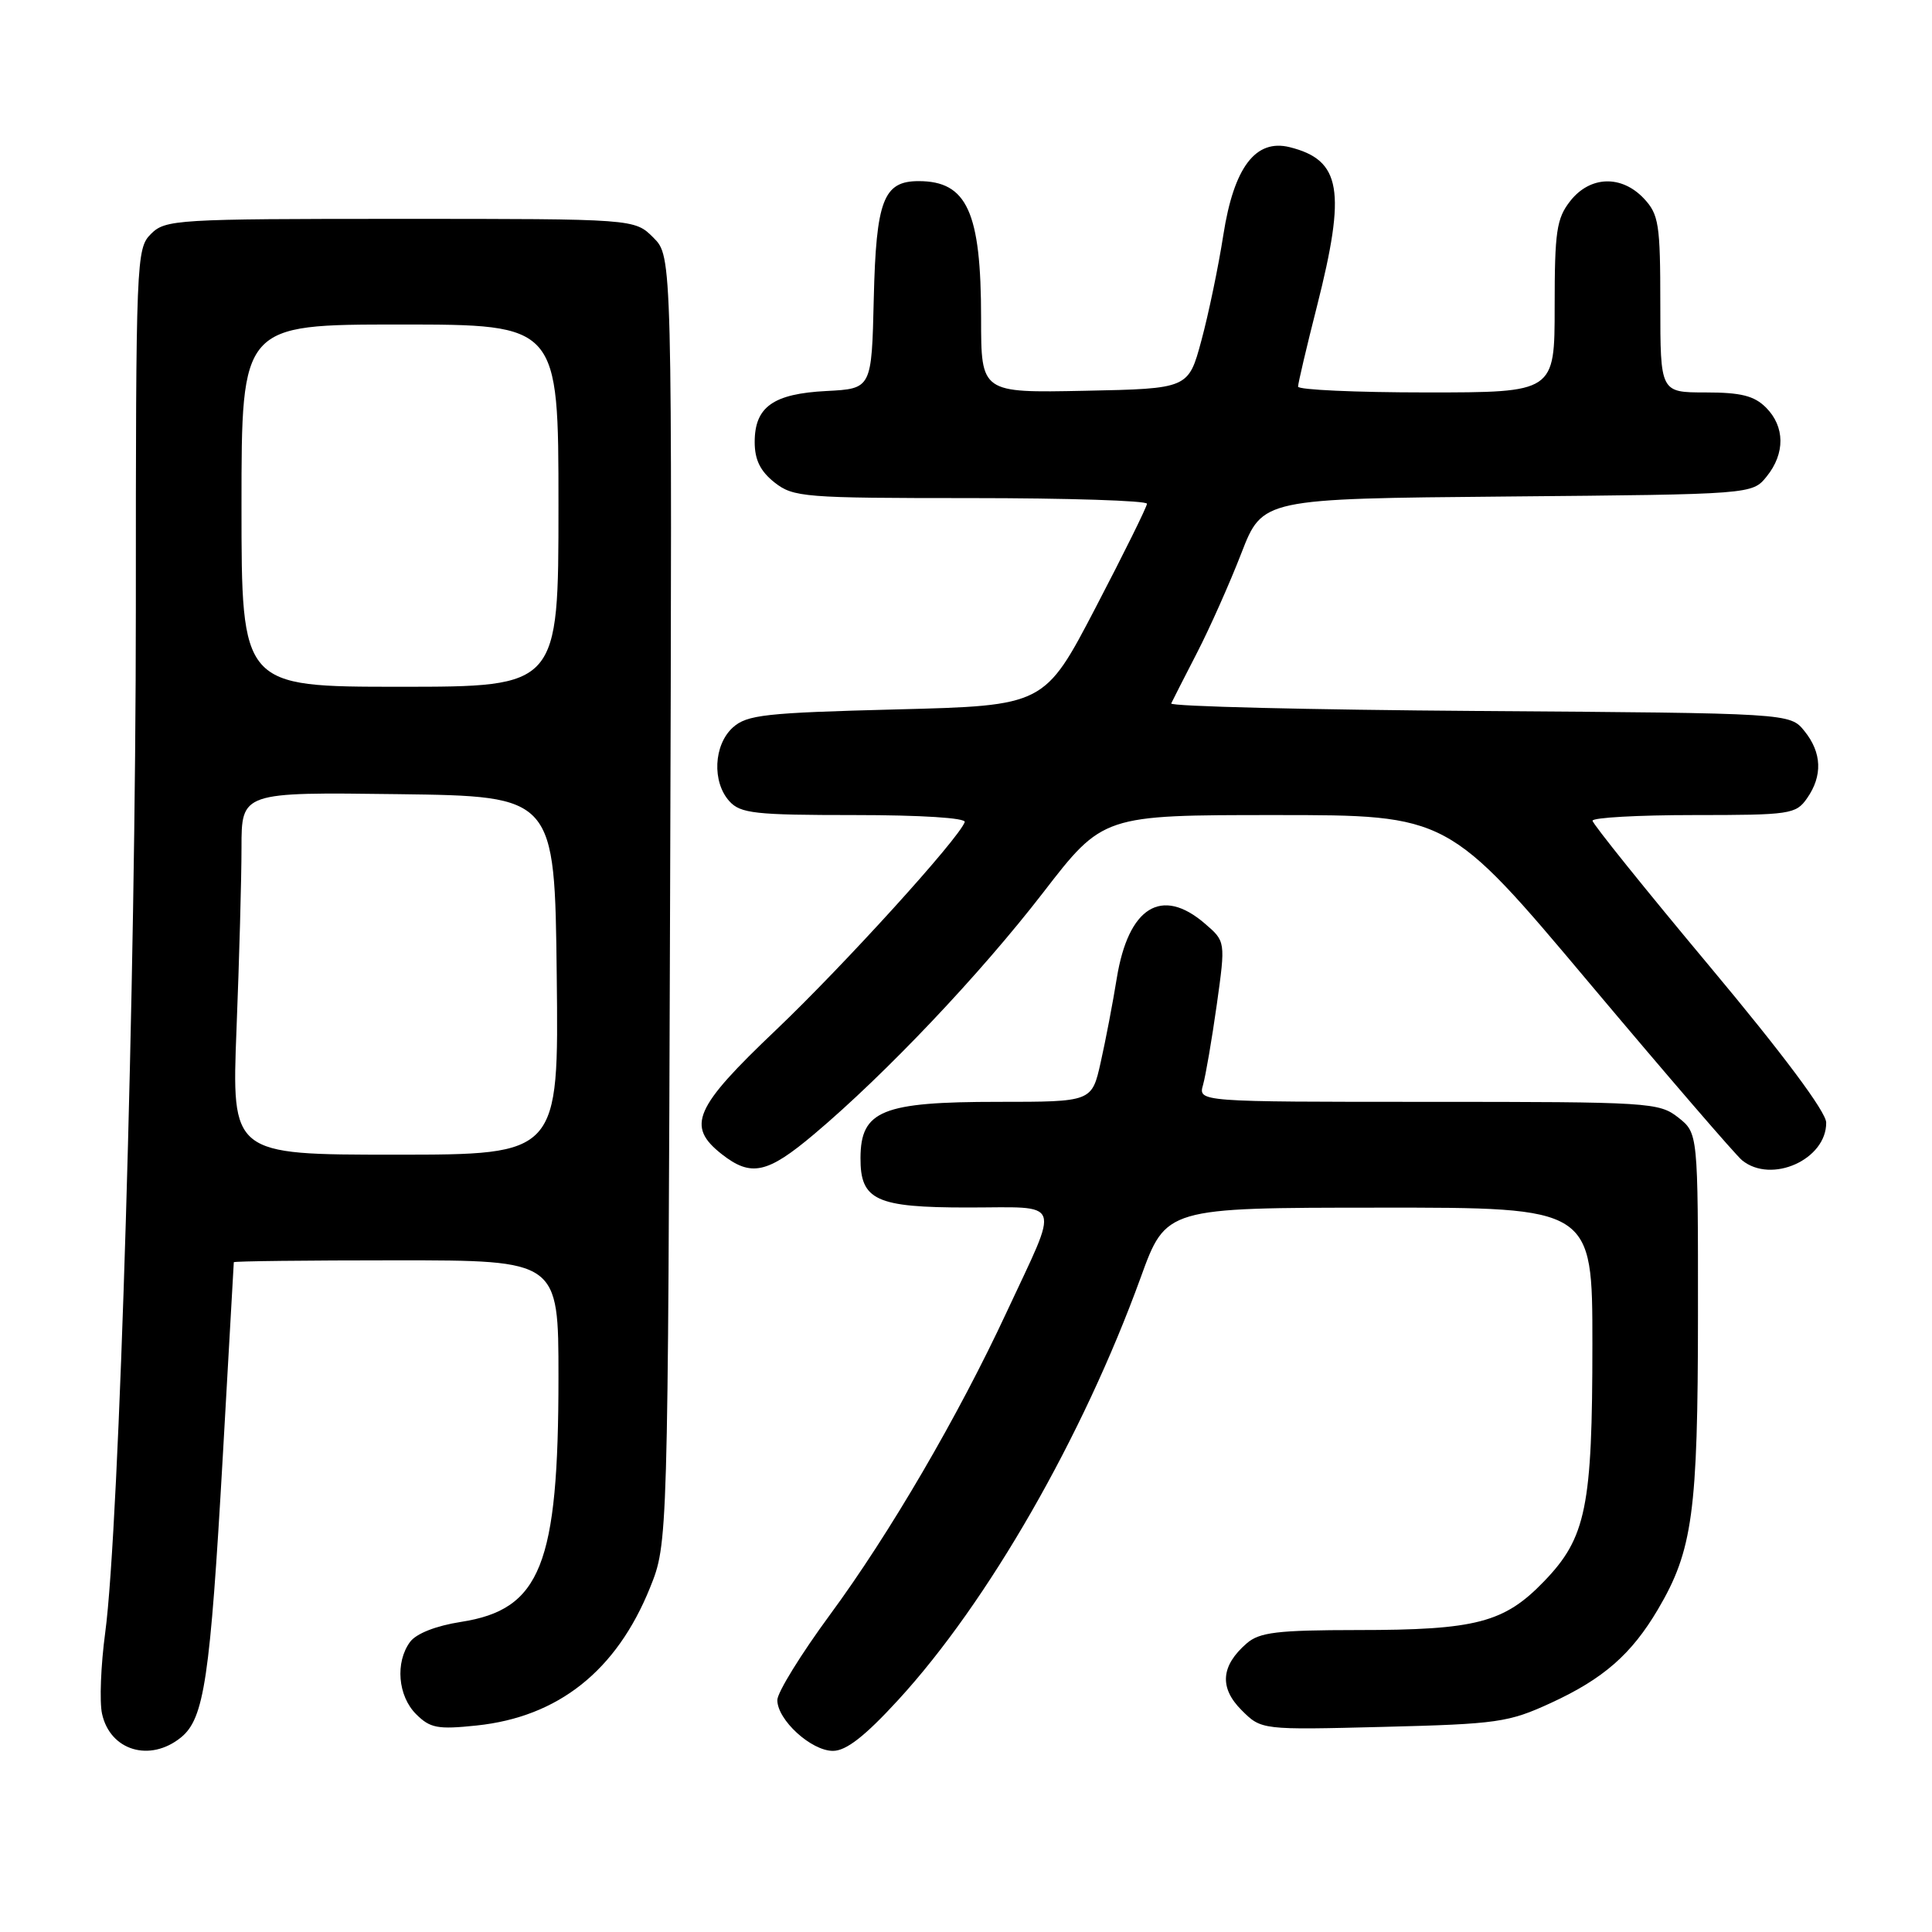 <?xml version="1.0" encoding="UTF-8" standalone="no"?>
<!DOCTYPE svg PUBLIC "-//W3C//DTD SVG 1.1//EN" "http://www.w3.org/Graphics/SVG/1.1/DTD/svg11.dtd" >
<svg xmlns="http://www.w3.org/2000/svg" xmlns:xlink="http://www.w3.org/1999/xlink" version="1.1" viewBox="0 0 256 256">
 <g >
 <path fill="currentColor"
d=" M 23.98 230.22 C 27.06 227.72 27.84 222.46 29.52 193.00 C 30.31 178.97 30.97 167.39 30.98 167.25 C 30.99 167.11 40.67 167.00 52.50 167.00 C 74.00 167.00 74.00 167.00 74.00 182.45 C 74.00 207.37 71.65 213.27 61.08 214.91 C 57.75 215.43 55.14 216.46 54.33 217.57 C 52.35 220.27 52.72 224.72 55.13 227.13 C 56.99 228.99 58.00 229.18 63.14 228.64 C 73.98 227.51 81.69 221.38 86.13 210.38 C 88.50 204.50 88.50 204.50 88.79 119.24 C 89.07 33.98 89.07 33.98 86.58 31.49 C 84.09 29.00 84.09 29.00 53.05 29.00 C 23.33 29.00 21.91 29.09 20.00 31.00 C 18.06 32.94 18.00 34.33 18.00 80.75 C 18.00 129.77 15.82 202.40 13.94 216.34 C 13.36 220.65 13.17 225.49 13.52 227.08 C 14.59 231.97 19.87 233.55 23.98 230.22 Z  M 119.02 225.25 C 130.91 212.30 143.48 190.39 151.15 169.27 C 154.50 160.03 154.50 160.03 182.75 160.02 C 211.00 160.00 211.00 160.00 211.00 178.06 C 211.00 199.70 210.18 203.75 204.59 209.54 C 199.32 215.01 195.59 215.99 179.86 215.99 C 169.27 216.00 166.89 216.28 165.20 217.75 C 161.77 220.72 161.54 223.63 164.51 226.60 C 167.14 229.23 167.14 229.23 183.32 228.82 C 198.43 228.44 199.90 228.23 205.50 225.65 C 212.46 222.45 216.18 219.19 219.68 213.26 C 224.29 205.45 224.98 200.39 224.99 174.32 C 225.00 150.15 225.00 150.15 222.37 148.07 C 219.83 146.08 218.57 146.00 189.25 146.00 C 158.77 146.00 158.77 146.00 159.41 143.75 C 159.76 142.51 160.58 137.73 161.23 133.12 C 162.40 124.74 162.40 124.74 159.64 122.37 C 153.92 117.45 149.52 120.18 147.98 129.61 C 147.46 132.85 146.50 137.86 145.85 140.75 C 144.68 146.00 144.68 146.00 132.28 146.00 C 116.88 146.00 114.05 147.15 114.02 153.42 C 113.99 159.04 116.06 160.00 128.22 160.00 C 140.97 160.00 140.47 158.65 133.40 173.83 C 126.99 187.62 117.86 203.26 109.97 213.97 C 106.14 219.18 103.00 224.26 103.00 225.27 C 103.00 227.90 107.49 232.00 110.37 232.00 C 112.12 232.00 114.60 230.07 119.02 225.25 Z  M 107.89 150.27 C 117.36 142.29 129.86 129.10 138.20 118.30 C 146.15 108.00 146.15 108.00 169.02 108.00 C 191.89 108.00 191.89 108.00 210.59 130.25 C 220.88 142.49 229.99 153.06 230.84 153.75 C 234.74 156.91 242.02 153.64 241.98 148.75 C 241.97 147.33 236.28 139.70 226.50 128.00 C 218.00 117.83 211.03 109.16 211.02 108.75 C 211.01 108.34 217.05 108.00 224.44 108.00 C 237.20 108.00 237.97 107.89 239.44 105.78 C 241.53 102.80 241.41 99.72 239.09 96.86 C 237.18 94.50 237.18 94.50 196.02 94.21 C 173.38 94.05 155.01 93.60 155.19 93.21 C 155.37 92.82 156.91 89.80 158.61 86.50 C 160.31 83.20 162.96 77.25 164.49 73.29 C 167.29 66.08 167.29 66.08 199.73 65.79 C 232.18 65.50 232.18 65.50 234.09 63.14 C 236.56 60.09 236.52 56.52 234.00 54.00 C 232.44 52.44 230.67 52.00 226.00 52.00 C 220.00 52.00 220.00 52.00 220.00 40.31 C 220.00 29.69 219.80 28.42 217.83 26.31 C 214.86 23.16 210.70 23.29 208.07 26.63 C 206.25 28.95 206.00 30.65 206.00 40.63 C 206.00 52.00 206.00 52.00 189.00 52.00 C 179.65 52.00 172.00 51.65 172.00 51.23 C 172.00 50.80 173.12 46.02 174.50 40.60 C 178.40 25.21 177.72 21.21 170.89 19.50 C 166.37 18.38 163.50 22.16 162.10 31.12 C 161.45 35.31 160.14 41.61 159.19 45.12 C 157.47 51.50 157.47 51.50 143.74 51.78 C 130.00 52.06 130.00 52.06 130.00 42.18 C 130.00 28.08 128.14 24.00 121.72 24.00 C 117.06 24.00 116.09 26.54 115.78 39.54 C 115.50 51.50 115.50 51.50 109.52 51.81 C 102.45 52.17 100.00 53.91 100.00 58.58 C 100.00 60.93 100.75 62.44 102.63 63.93 C 105.13 65.89 106.51 66.00 128.63 66.00 C 141.49 66.00 151.99 66.34 151.98 66.75 C 151.97 67.16 148.91 73.35 145.18 80.50 C 138.40 93.50 138.40 93.50 118.81 94.00 C 101.35 94.45 98.98 94.71 97.10 96.40 C 94.56 98.71 94.33 103.61 96.65 106.17 C 98.12 107.79 100.05 108.00 113.24 108.00 C 122.03 108.00 128.03 108.38 127.83 108.93 C 127.03 111.16 111.82 127.91 102.83 136.47 C 91.97 146.79 90.91 149.21 95.63 152.93 C 99.52 155.98 101.67 155.52 107.89 150.27 Z  M 31.34 136.34 C 31.70 127.18 32.00 116.37 32.00 112.32 C 32.00 104.96 32.00 104.96 52.75 105.23 C 73.50 105.50 73.50 105.50 73.77 129.25 C 74.04 153.00 74.04 153.00 52.36 153.00 C 30.69 153.00 30.69 153.00 31.34 136.34 Z  M 32.00 67.00 C 32.00 43.00 32.00 43.00 53.00 43.00 C 74.00 43.00 74.00 43.00 74.00 67.00 C 74.00 91.00 74.00 91.00 53.00 91.00 C 32.00 91.00 32.00 91.00 32.00 67.00 Z "/>
</g>
</svg>